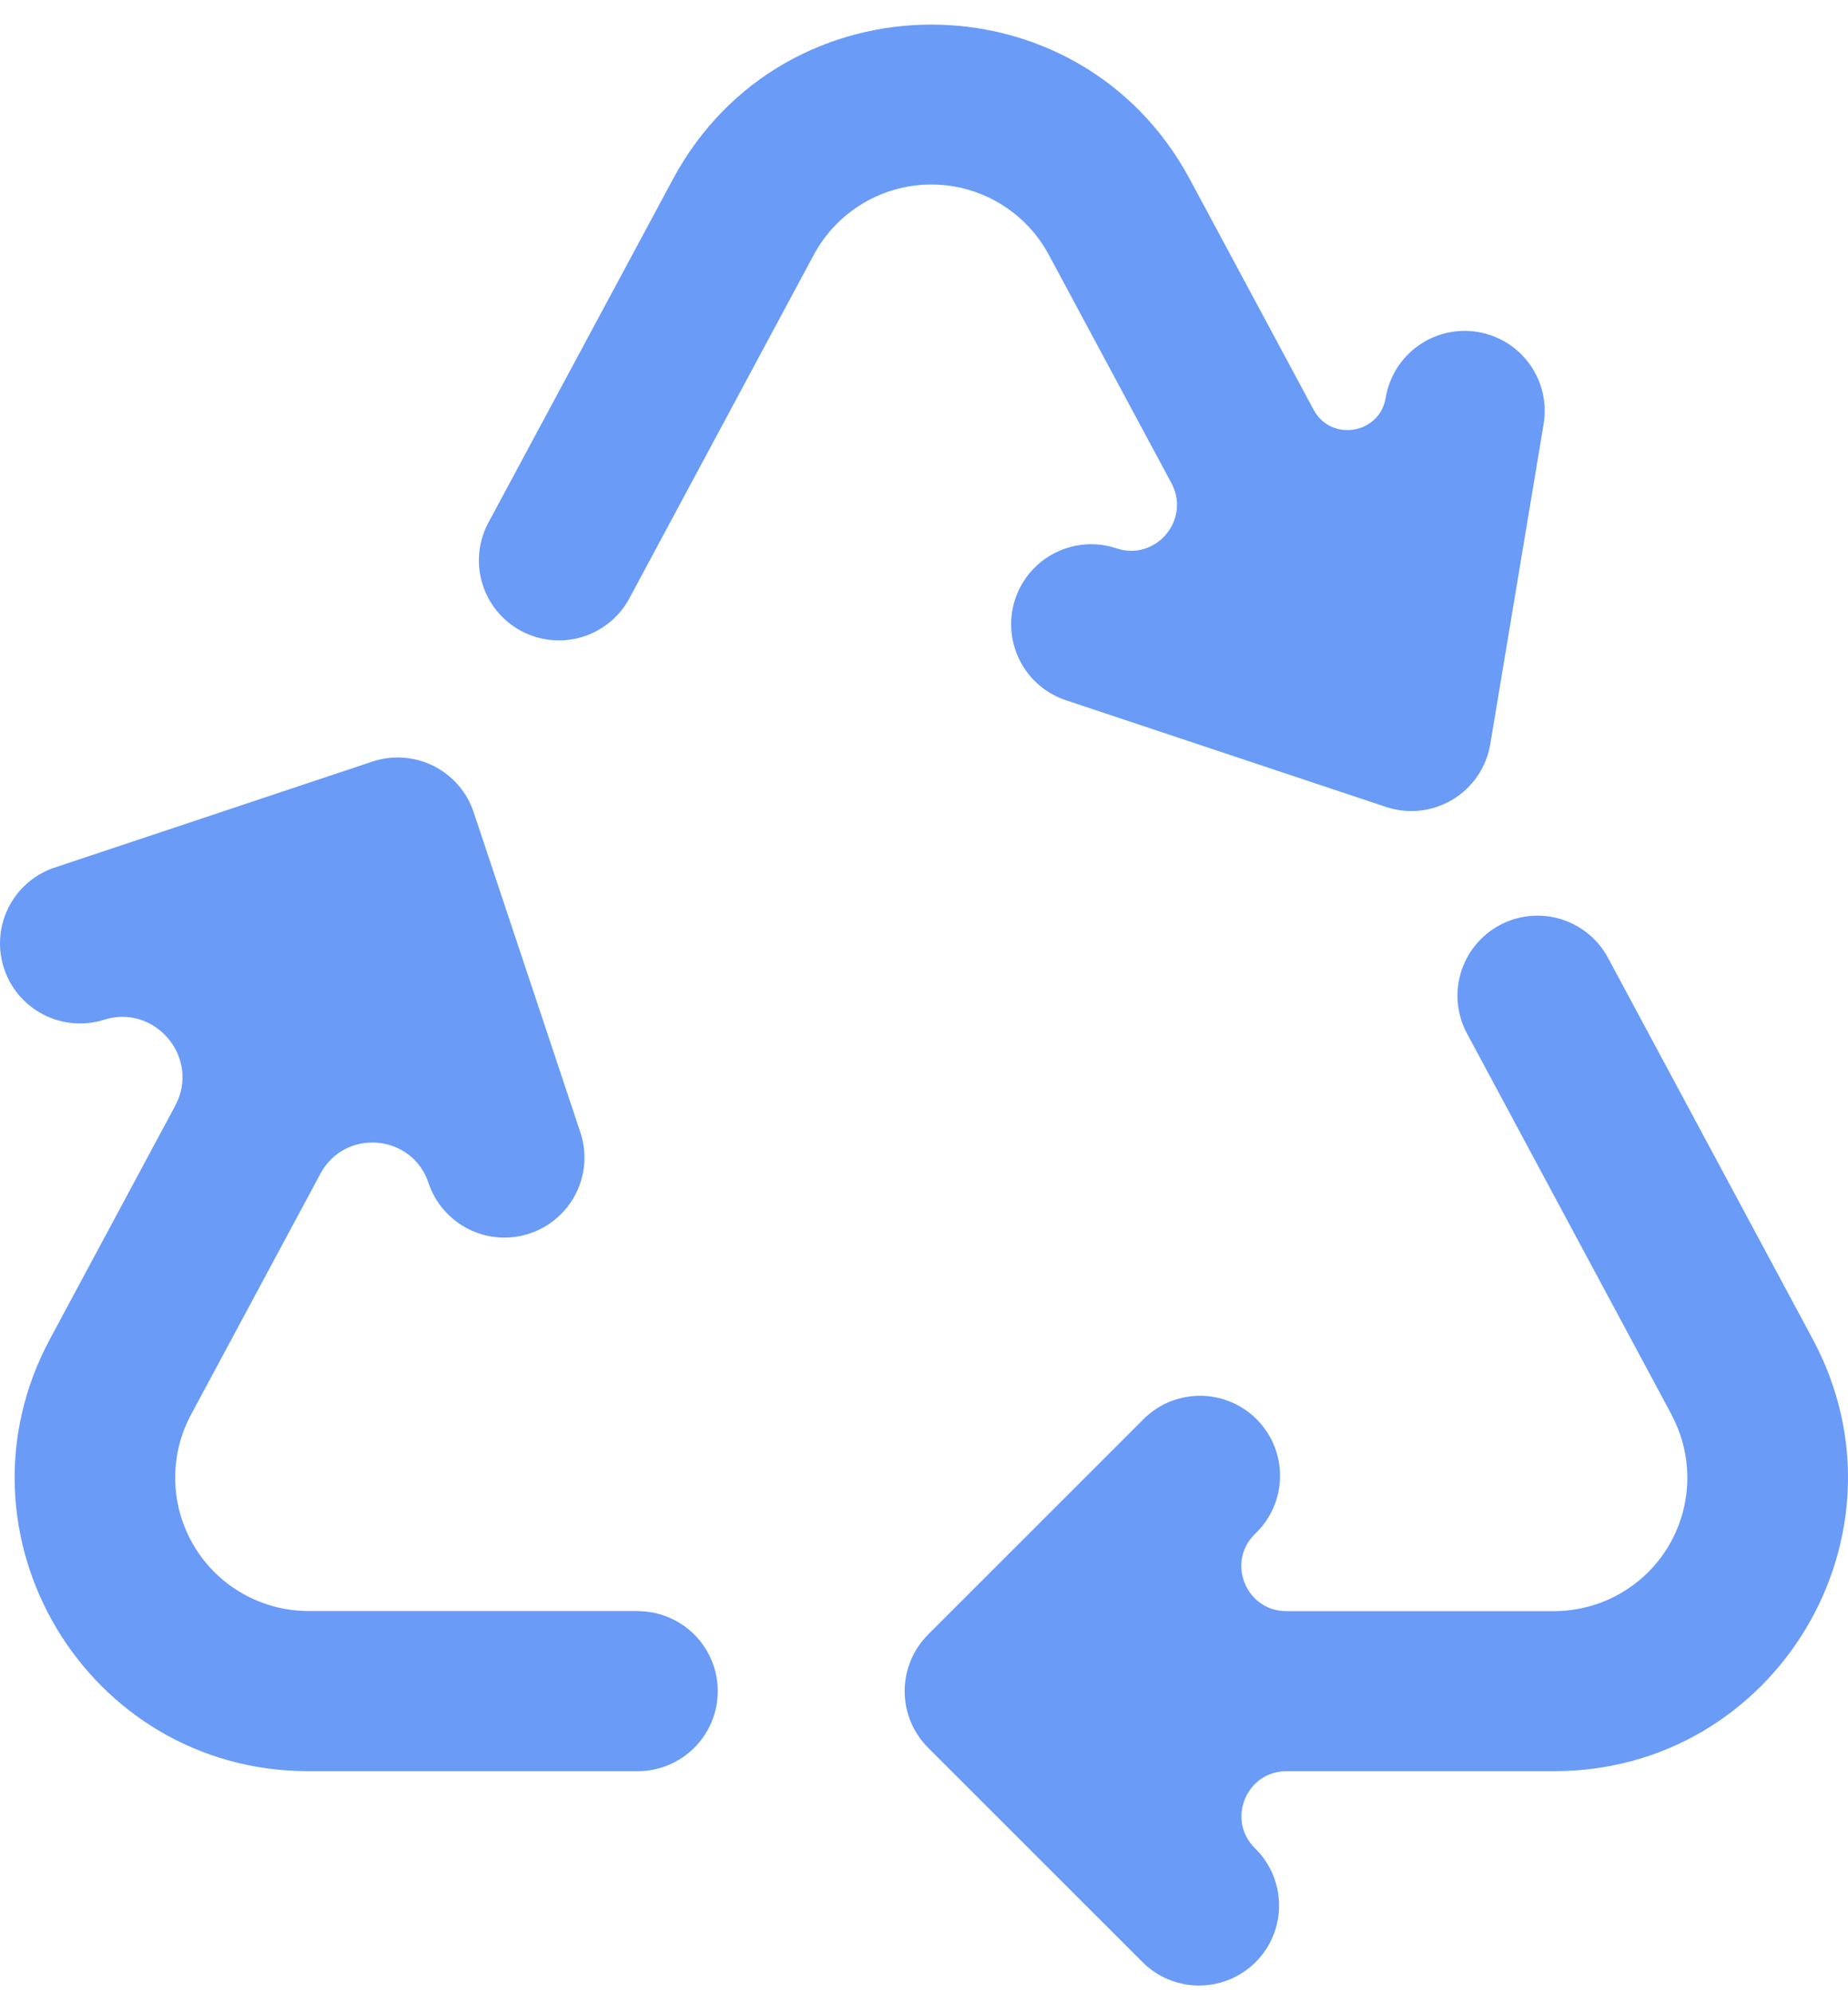 <svg width="51" height="55" viewBox="0 0 51 55" fill="none" xmlns="http://www.w3.org/2000/svg">
<path d="M22.458 7.032C22.773 6.446 23.241 5.956 23.812 5.614C24.383 5.272 25.036 5.092 25.702 5.092C26.368 5.092 27.021 5.272 27.592 5.614C28.163 5.956 28.631 6.446 28.945 7.032L32.328 13.332C32.869 14.341 31.899 15.494 30.812 15.132C30.256 14.946 29.65 14.99 29.125 15.252C28.601 15.514 28.203 15.974 28.018 16.53C27.833 17.086 27.876 17.693 28.139 18.216C28.401 18.741 28.861 19.139 29.417 19.324L38.251 22.268C38.554 22.369 38.875 22.403 39.192 22.368C39.51 22.333 39.816 22.229 40.089 22.064C40.362 21.899 40.597 21.677 40.776 21.413C40.956 21.149 41.075 20.849 41.128 20.534L42.6 11.702C42.648 11.415 42.638 11.123 42.573 10.84C42.507 10.558 42.386 10.291 42.218 10.055C42.049 9.819 41.836 9.619 41.589 9.465C41.343 9.312 41.069 9.208 40.783 9.161C40.497 9.113 40.204 9.123 39.922 9.188C39.639 9.254 39.372 9.374 39.136 9.543C38.9 9.712 38.7 9.925 38.546 10.171C38.393 10.417 38.289 10.691 38.242 10.977C38.075 11.98 36.733 12.202 36.252 11.307L32.835 4.945C29.782 -0.743 21.625 -0.743 18.571 4.945L13.46 14.457C13.196 14.972 13.144 15.569 13.316 16.121C13.488 16.673 13.87 17.136 14.379 17.409C14.889 17.683 15.485 17.746 16.04 17.585C16.596 17.424 17.066 17.051 17.349 16.548L22.458 7.032ZM46.132 39.043C46.133 39.043 46.133 39.043 46.133 39.042L40.506 28.559C40.362 28.304 40.271 28.022 40.237 27.73C40.203 27.438 40.228 27.143 40.31 26.861C40.392 26.579 40.529 26.316 40.714 26.088C40.898 25.86 41.127 25.67 41.385 25.531C41.644 25.392 41.928 25.306 42.22 25.278C42.512 25.25 42.807 25.281 43.088 25.368C43.368 25.456 43.628 25.598 43.853 25.787C44.078 25.976 44.262 26.208 44.396 26.469L50.026 36.953C52.921 42.347 49.013 48.877 42.892 48.877H35.505C34.398 48.877 33.844 50.214 34.626 50.996C34.837 51.2 35.005 51.444 35.12 51.713C35.236 51.983 35.297 52.273 35.299 52.566C35.302 52.859 35.246 53.15 35.134 53.421C35.023 53.692 34.859 53.939 34.652 54.146C34.444 54.353 34.197 54.517 33.926 54.628C33.655 54.739 33.364 54.795 33.071 54.792C32.777 54.789 32.487 54.728 32.218 54.612C31.949 54.496 31.705 54.328 31.502 54.117L25.612 48.229C25.199 47.815 24.966 47.254 24.966 46.669C24.966 46.084 25.199 45.522 25.612 45.108L31.502 39.22C31.704 39.003 31.948 38.829 32.218 38.708C32.489 38.588 32.782 38.523 33.078 38.518C33.375 38.512 33.669 38.567 33.944 38.678C34.219 38.789 34.469 38.954 34.679 39.164C34.889 39.374 35.054 39.623 35.165 39.898C35.276 40.173 35.331 40.468 35.325 40.764C35.32 41.061 35.255 41.353 35.135 41.624C35.014 41.895 34.84 42.139 34.623 42.341C33.84 43.123 34.395 44.461 35.501 44.461H42.892C43.527 44.459 44.152 44.294 44.704 43.98C45.257 43.666 45.719 43.214 46.045 42.669C46.371 42.123 46.55 41.503 46.565 40.867C46.58 40.233 46.431 39.605 46.131 39.045C46.131 39.044 46.131 39.043 46.132 39.043ZM17.6 44.459C17.6 44.46 17.6 44.461 17.601 44.461C18.186 44.461 18.747 44.694 19.161 45.107C19.576 45.521 19.808 46.083 19.808 46.669C19.808 47.254 19.576 47.816 19.161 48.23C18.747 48.644 18.185 48.877 17.6 48.877H8.512C2.388 48.877 -1.517 42.347 1.378 36.953L4.834 30.517C5.547 29.19 4.27 27.674 2.841 28.15C2.292 28.314 1.7 28.259 1.191 27.994C0.682 27.73 0.295 27.278 0.114 26.734C-0.068 26.19 -0.031 25.597 0.217 25.08C0.465 24.563 0.904 24.163 1.442 23.964L10.276 21.017C10.551 20.925 10.842 20.888 11.131 20.909C11.421 20.929 11.703 21.006 11.963 21.136C12.222 21.265 12.454 21.445 12.644 21.664C12.834 21.883 12.979 22.137 13.071 22.412L16.015 31.244C16.107 31.52 16.144 31.81 16.124 32.099C16.103 32.389 16.026 32.671 15.896 32.931C15.767 33.19 15.587 33.421 15.368 33.611C15.149 33.801 14.895 33.947 14.62 34.038C14.345 34.13 14.054 34.167 13.765 34.147C13.475 34.126 13.193 34.049 12.933 33.919C12.674 33.79 12.443 33.61 12.252 33.391C12.062 33.172 11.917 32.918 11.825 32.643C11.373 31.287 9.519 31.129 8.843 32.388L5.27 39.041C4.97 39.601 4.82 40.23 4.836 40.865C4.851 41.501 5.03 42.122 5.357 42.667C5.683 43.213 6.146 43.664 6.699 43.978C7.252 44.292 7.877 44.457 8.512 44.458H17.598C17.599 44.458 17.6 44.458 17.6 44.459Z" fill="#699BF7"/>
</svg>

